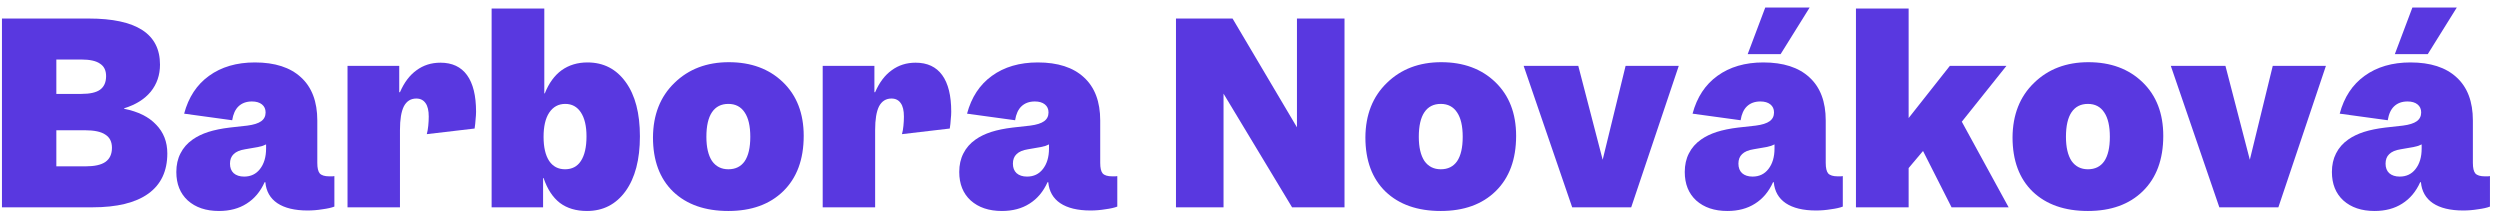 <svg width="205" height="18" viewBox="0 0 205 18" fill="none" xmlns="http://www.w3.org/2000/svg">
<path d="M201.976 17.26C200.923 17.26 200.096 17.06 199.496 16.66C198.91 16.26 198.583 15.687 198.516 14.94H198.456C198.11 15.713 197.616 16.3 196.976 16.7C196.35 17.1 195.596 17.3 194.716 17.3C193.65 17.3 192.796 17.013 192.156 16.44C191.53 15.867 191.216 15.087 191.216 14.1C191.216 13.527 191.33 13.02 191.556 12.58C191.783 12.127 192.116 11.747 192.556 11.44C192.916 11.187 193.343 10.98 193.836 10.82C194.343 10.66 194.93 10.54 195.596 10.46L197.036 10.3C197.556 10.233 197.936 10.113 198.176 9.94C198.416 9.767 198.536 9.527 198.536 9.22C198.536 8.94 198.436 8.72 198.236 8.56C198.036 8.4 197.763 8.32 197.416 8.32C196.963 8.32 196.596 8.453 196.316 8.72C196.05 8.973 195.876 9.353 195.796 9.86L191.856 9.32C192.216 7.973 192.896 6.94 193.896 6.22C194.91 5.487 196.163 5.12 197.656 5.12C199.296 5.12 200.556 5.527 201.436 6.34C202.33 7.153 202.776 8.333 202.776 9.88V13.36C202.776 13.773 202.843 14.06 202.976 14.22C203.123 14.38 203.383 14.46 203.756 14.46C203.876 14.46 203.963 14.46 204.016 14.46C204.07 14.46 204.123 14.453 204.176 14.44V16.94C203.936 17.033 203.61 17.107 203.196 17.16C202.796 17.227 202.39 17.26 201.976 17.26ZM195.616 13.42C195.616 13.753 195.716 14.013 195.916 14.2C196.13 14.387 196.416 14.48 196.776 14.48C197.323 14.48 197.756 14.273 198.076 13.86C198.41 13.433 198.576 12.873 198.576 12.18V11.84C198.496 11.88 198.403 11.92 198.296 11.96C198.203 11.987 198.07 12.02 197.896 12.06L196.856 12.24C196.43 12.307 196.116 12.44 195.916 12.64C195.716 12.827 195.616 13.087 195.616 13.42ZM199.076 4.44H196.376L197.816 0.62H201.456L199.076 4.44Z" fill="#5938E0"/>
<path d="M186.366 5.4H190.726L186.826 17H181.986L178.006 5.4H182.486L184.486 13.1L186.366 5.4Z" fill="#5938E0"/>
<path d="M171.208 17.3C169.302 17.3 167.795 16.773 166.688 15.72C165.582 14.653 165.028 13.167 165.028 11.26C165.042 9.407 165.628 7.92 166.788 6.8C167.948 5.667 169.435 5.1 171.248 5.1C173.075 5.1 174.555 5.647 175.688 6.74C176.822 7.833 177.388 9.3 177.388 11.14C177.388 13.073 176.828 14.587 175.708 15.68C174.602 16.76 173.102 17.3 171.208 17.3ZM171.208 13.88C171.795 13.88 172.242 13.66 172.548 13.22C172.855 12.767 173.008 12.1 173.008 11.22C173.008 10.34 172.855 9.673 172.548 9.22C172.242 8.753 171.795 8.52 171.208 8.52C170.622 8.52 170.175 8.747 169.868 9.2C169.562 9.653 169.408 10.327 169.408 11.22C169.408 12.073 169.562 12.733 169.868 13.2C170.188 13.653 170.635 13.88 171.208 13.88Z" fill="#5938E0"/>
<path d="M164.708 17H160.028L157.688 12.38L156.508 13.78V17H152.188V0.7H156.508V9.68L159.888 5.4H164.528L160.868 9.98L164.708 17Z" fill="#5938E0"/>
<path d="M148.91 17.26C147.857 17.26 147.03 17.06 146.43 16.66C145.843 16.26 145.517 15.687 145.45 14.94H145.39C145.043 15.713 144.55 16.3 143.91 16.7C143.283 17.1 142.53 17.3 141.65 17.3C140.583 17.3 139.73 17.013 139.09 16.44C138.463 15.867 138.15 15.087 138.15 14.1C138.15 13.527 138.263 13.02 138.49 12.58C138.717 12.127 139.05 11.747 139.49 11.44C139.85 11.187 140.277 10.98 140.77 10.82C141.277 10.66 141.863 10.54 142.53 10.46L143.97 10.3C144.49 10.233 144.87 10.113 145.11 9.94C145.35 9.767 145.47 9.527 145.47 9.22C145.47 8.94 145.37 8.72 145.17 8.56C144.97 8.4 144.697 8.32 144.35 8.32C143.897 8.32 143.53 8.453 143.25 8.72C142.983 8.973 142.81 9.353 142.73 9.86L138.79 9.32C139.15 7.973 139.83 6.94 140.83 6.22C141.843 5.487 143.097 5.12 144.59 5.12C146.23 5.12 147.49 5.527 148.37 6.34C149.263 7.153 149.71 8.333 149.71 9.88V13.36C149.71 13.773 149.777 14.06 149.91 14.22C150.057 14.38 150.317 14.46 150.69 14.46C150.81 14.46 150.897 14.46 150.95 14.46C151.003 14.46 151.057 14.453 151.11 14.44V16.94C150.87 17.033 150.543 17.107 150.13 17.16C149.73 17.227 149.323 17.26 148.91 17.26ZM142.55 13.42C142.55 13.753 142.65 14.013 142.85 14.2C143.063 14.387 143.35 14.48 143.71 14.48C144.257 14.48 144.69 14.273 145.01 13.86C145.343 13.433 145.51 12.873 145.51 12.18V11.84C145.43 11.88 145.337 11.92 145.23 11.96C145.137 11.987 145.003 12.02 144.83 12.06L143.79 12.24C143.363 12.307 143.05 12.44 142.85 12.64C142.65 12.827 142.55 13.087 142.55 13.42ZM146.01 4.44H143.31L144.75 0.62H148.39L146.01 4.44Z" fill="#5938E0"/>
<path d="M133.299 5.4H137.659L133.759 17H128.919L124.939 5.4H129.419L131.419 13.1L133.299 5.4Z" fill="#5938E0"/>
<path d="M118.142 17.3C116.235 17.3 114.729 16.773 113.622 15.72C112.515 14.653 111.962 13.167 111.962 11.26C111.975 9.407 112.562 7.92 113.722 6.8C114.882 5.667 116.369 5.1 118.182 5.1C120.009 5.1 121.489 5.647 122.622 6.74C123.755 7.833 124.322 9.3 124.322 11.14C124.322 13.073 123.762 14.587 122.642 15.68C121.535 16.76 120.035 17.3 118.142 17.3ZM118.142 13.88C118.729 13.88 119.175 13.66 119.482 13.22C119.789 12.767 119.942 12.1 119.942 11.22C119.942 10.34 119.789 9.673 119.482 9.22C119.175 8.753 118.729 8.52 118.142 8.52C117.555 8.52 117.109 8.747 116.802 9.2C116.495 9.653 116.342 10.327 116.342 11.22C116.342 12.073 116.495 12.733 116.802 13.2C117.122 13.653 117.569 13.88 118.142 13.88Z" fill="#5938E0"/>
<path d="M106.35 1.52H110.25V17H105.95L100.33 7.68V17H96.43V1.52H101.07L106.35 10.44V1.52Z" fill="#5938E0"/>
<path d="M89.418 17.26C88.365 17.26 87.538 17.06 86.938 16.66C86.351 16.26 86.025 15.687 85.958 14.94H85.898C85.551 15.713 85.058 16.3 84.418 16.7C83.791 17.1 83.038 17.3 82.158 17.3C81.091 17.3 80.238 17.013 79.598 16.44C78.971 15.867 78.658 15.087 78.658 14.1C78.658 13.527 78.771 13.02 78.998 12.58C79.225 12.127 79.558 11.747 79.998 11.44C80.358 11.187 80.784 10.98 81.278 10.82C81.784 10.66 82.371 10.54 83.038 10.46L84.478 10.3C84.998 10.233 85.378 10.113 85.618 9.94C85.858 9.767 85.978 9.527 85.978 9.22C85.978 8.94 85.878 8.72 85.678 8.56C85.478 8.4 85.204 8.32 84.858 8.32C84.404 8.32 84.038 8.453 83.758 8.72C83.491 8.973 83.318 9.353 83.238 9.86L79.298 9.32C79.658 7.973 80.338 6.94 81.338 6.22C82.351 5.487 83.605 5.12 85.098 5.12C86.738 5.12 87.998 5.527 88.878 6.34C89.771 7.153 90.218 8.333 90.218 9.88V13.36C90.218 13.773 90.284 14.06 90.418 14.22C90.564 14.38 90.825 14.46 91.198 14.46C91.318 14.46 91.404 14.46 91.458 14.46C91.511 14.46 91.564 14.453 91.618 14.44V16.94C91.378 17.033 91.051 17.107 90.638 17.16C90.238 17.227 89.831 17.26 89.418 17.26ZM83.058 13.42C83.058 13.753 83.158 14.013 83.358 14.2C83.571 14.387 83.858 14.48 84.218 14.48C84.764 14.48 85.198 14.273 85.518 13.86C85.851 13.433 86.018 12.873 86.018 12.18V11.84C85.938 11.88 85.844 11.92 85.738 11.96C85.644 11.987 85.511 12.02 85.338 12.06L84.298 12.24C83.871 12.307 83.558 12.44 83.358 12.64C83.158 12.827 83.058 13.087 83.058 13.42Z" fill="#5938E0"/>
<path d="M75.081 5.14C76.041 5.14 76.768 5.48 77.261 6.16C77.755 6.84 78.001 7.84 78.001 9.16C78.001 9.347 77.988 9.56 77.961 9.8C77.948 10.04 77.921 10.287 77.881 10.54L73.961 11C74.015 10.813 74.055 10.587 74.081 10.32C74.108 10.053 74.121 9.8 74.121 9.56C74.121 9.067 74.035 8.7 73.861 8.46C73.688 8.207 73.435 8.08 73.101 8.08C72.648 8.08 72.308 8.293 72.081 8.72C71.868 9.147 71.761 9.793 71.761 10.66V17H67.461V5.4H71.701V7.56H71.761C72.108 6.76 72.561 6.16 73.121 5.76C73.681 5.347 74.335 5.14 75.081 5.14Z" fill="#5938E0"/>
<path d="M59.724 17.3C57.817 17.3 56.311 16.773 55.204 15.72C54.097 14.653 53.544 13.167 53.544 11.26C53.557 9.407 54.144 7.92 55.304 6.8C56.464 5.667 57.951 5.1 59.764 5.1C61.591 5.1 63.071 5.647 64.204 6.74C65.337 7.833 65.904 9.3 65.904 11.14C65.904 13.073 65.344 14.587 64.224 15.68C63.117 16.76 61.617 17.3 59.724 17.3ZM59.724 13.88C60.311 13.88 60.757 13.66 61.064 13.22C61.371 12.767 61.524 12.1 61.524 11.22C61.524 10.34 61.371 9.673 61.064 9.22C60.757 8.753 60.311 8.52 59.724 8.52C59.137 8.52 58.691 8.747 58.384 9.2C58.077 9.653 57.924 10.327 57.924 11.22C57.924 12.073 58.077 12.733 58.384 13.2C58.704 13.653 59.151 13.88 59.724 13.88Z" fill="#5938E0"/>
<path d="M48.173 5.12C49.493 5.12 50.54 5.66 51.313 6.74C52.086 7.807 52.473 9.287 52.473 11.18C52.473 13.087 52.08 14.587 51.293 15.68C50.506 16.76 49.453 17.3 48.133 17.3C47.24 17.3 46.5 17.08 45.913 16.64C45.326 16.187 44.88 15.507 44.573 14.6H44.533V17H40.313V0.7H44.633V7.66H44.673C45.006 6.82 45.466 6.187 46.053 5.76C46.653 5.333 47.36 5.12 48.173 5.12ZM48.093 11.18C48.093 10.34 47.94 9.687 47.633 9.22C47.326 8.753 46.9 8.52 46.353 8.52C45.793 8.52 45.353 8.76 45.033 9.24C44.726 9.707 44.573 10.367 44.573 11.22C44.573 12.073 44.726 12.733 45.033 13.2C45.34 13.653 45.773 13.88 46.333 13.88C46.906 13.88 47.34 13.653 47.633 13.2C47.94 12.733 48.093 12.06 48.093 11.18Z" fill="#5938E0"/>
<path d="M36.117 5.14C37.077 5.14 37.803 5.48 38.297 6.16C38.79 6.84 39.037 7.84 39.037 9.16C39.037 9.347 39.023 9.56 38.997 9.8C38.983 10.04 38.957 10.287 38.917 10.54L34.997 11C35.05 10.813 35.09 10.587 35.117 10.32C35.143 10.053 35.157 9.8 35.157 9.56C35.157 9.067 35.07 8.7 34.897 8.46C34.723 8.207 34.47 8.08 34.137 8.08C33.683 8.08 33.343 8.293 33.117 8.72C32.903 9.147 32.797 9.793 32.797 10.66V17H28.497V5.4H32.737V7.56H32.797C33.143 6.76 33.597 6.16 34.157 5.76C34.717 5.347 35.37 5.14 36.117 5.14Z" fill="#5938E0"/>
<path d="M25.219 17.26C24.165 17.26 23.339 17.06 22.739 16.66C22.152 16.26 21.825 15.687 21.759 14.94H21.699C21.352 15.713 20.859 16.3 20.219 16.7C19.592 17.1 18.839 17.3 17.959 17.3C16.892 17.3 16.039 17.013 15.399 16.44C14.772 15.867 14.459 15.087 14.459 14.1C14.459 13.527 14.572 13.02 14.799 12.58C15.025 12.127 15.359 11.747 15.799 11.44C16.159 11.187 16.585 10.98 17.079 10.82C17.585 10.66 18.172 10.54 18.839 10.46L20.279 10.3C20.799 10.233 21.179 10.113 21.419 9.94C21.659 9.767 21.779 9.527 21.779 9.22C21.779 8.94 21.679 8.72 21.479 8.56C21.279 8.4 21.005 8.32 20.659 8.32C20.205 8.32 19.839 8.453 19.559 8.72C19.292 8.973 19.119 9.353 19.039 9.86L15.099 9.32C15.459 7.973 16.139 6.94 17.139 6.22C18.152 5.487 19.405 5.12 20.899 5.12C22.539 5.12 23.799 5.527 24.679 6.34C25.572 7.153 26.019 8.333 26.019 9.88V13.36C26.019 13.773 26.085 14.06 26.219 14.22C26.365 14.38 26.625 14.46 26.999 14.46C27.119 14.46 27.205 14.46 27.259 14.46C27.312 14.46 27.365 14.453 27.419 14.44V16.94C27.179 17.033 26.852 17.107 26.439 17.16C26.039 17.227 25.632 17.26 25.219 17.26ZM18.859 13.42C18.859 13.753 18.959 14.013 19.159 14.2C19.372 14.387 19.659 14.48 20.019 14.48C20.565 14.48 20.999 14.273 21.319 13.86C21.652 13.433 21.819 12.873 21.819 12.18V11.84C21.739 11.88 21.645 11.92 21.539 11.96C21.445 11.987 21.312 12.02 21.139 12.06L20.099 12.24C19.672 12.307 19.359 12.44 19.159 12.64C18.959 12.827 18.859 13.087 18.859 13.42Z" fill="#5938E0"/>
<path d="M7.58 17H0.16V1.52H7.28C9.227 1.52 10.687 1.833 11.66 2.46C12.633 3.087 13.12 4.033 13.12 5.3C13.12 6.153 12.867 6.893 12.36 7.52C11.853 8.133 11.127 8.587 10.18 8.88V8.92C11.327 9.147 12.2 9.58 12.8 10.22C13.413 10.847 13.72 11.633 13.72 12.58C13.72 14.033 13.2 15.133 12.16 15.88C11.12 16.627 9.593 17 7.58 17ZM8.7 6.24C8.7 5.773 8.533 5.433 8.2 5.22C7.88 4.993 7.367 4.88 6.66 4.88H4.62V7.7H6.68C7.373 7.7 7.88 7.587 8.2 7.36C8.533 7.12 8.7 6.747 8.7 6.24ZM9.18 12.12C9.18 11.627 9 11.267 8.64 11.04C8.293 10.8 7.727 10.68 6.94 10.68H4.62V13.64H7.02C7.753 13.64 8.293 13.52 8.64 13.28C9 13.027 9.18 12.64 9.18 12.12Z" fill="#5938E0"/>
</svg>
